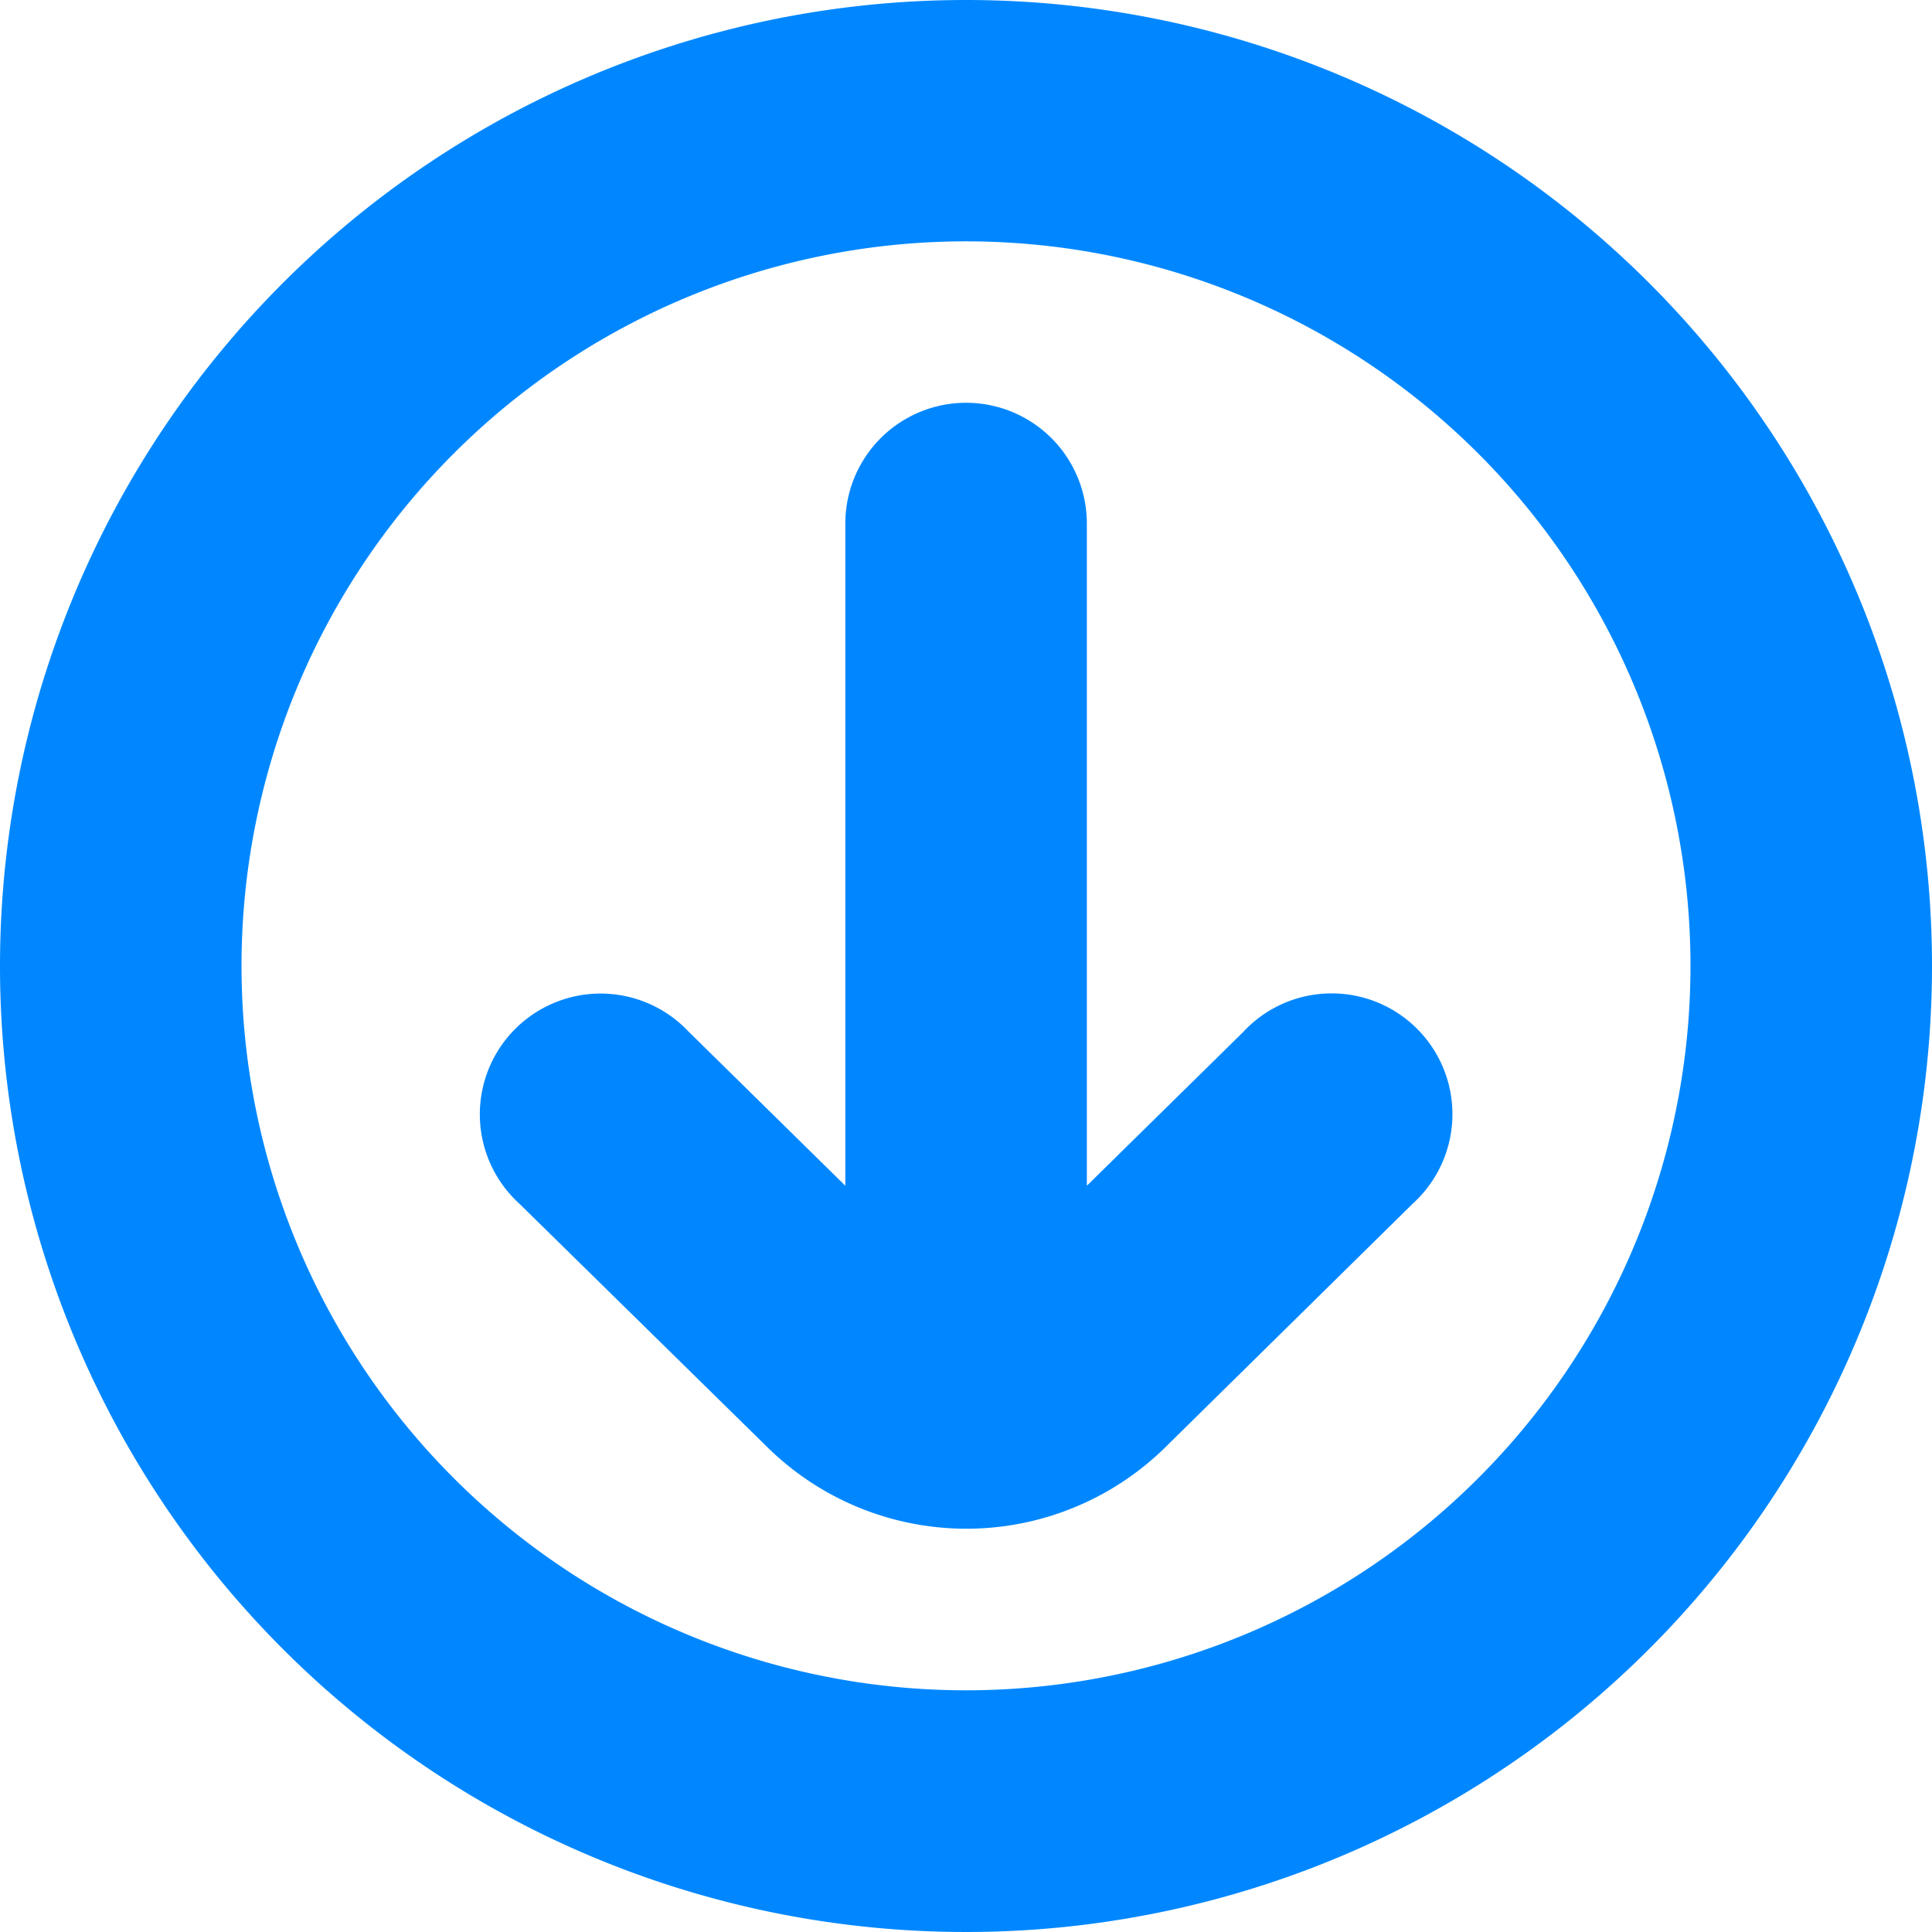 <svg xmlns="http://www.w3.org/2000/svg" width="22.174" height="22.174" viewBox="0 0 22.174 22.174">
  <g id="arrow-circle-right" transform="translate(22.174) rotate(90)">
    <path id="Path_11052" data-name="Path 11052" d="M0,11.087A11.087,11.087,0,1,0,11.087,0,11.087,11.087,0,0,0,0,11.087Zm19.4,0a8.315,8.315,0,1,1-8.315-8.315A8.315,8.315,0,0,1,19.4,11.087Z" fill="#0087ff"/>
    <path id="Path_11053" data-name="Path 11053" d="M12.22,8.354l1.77,1.8h-7.6a1.386,1.386,0,0,0,0,2.772h7.6l-1.77,1.8a1.386,1.386,0,1,0,1.977,1.94L17.011,13.8a3.256,3.256,0,0,0,0-4.527L14.195,6.413a1.386,1.386,0,1,0-1.977,1.94Z" transform="translate(-0.381 -0.454)" fill="#0087ff"/>
  </g>
</svg>
